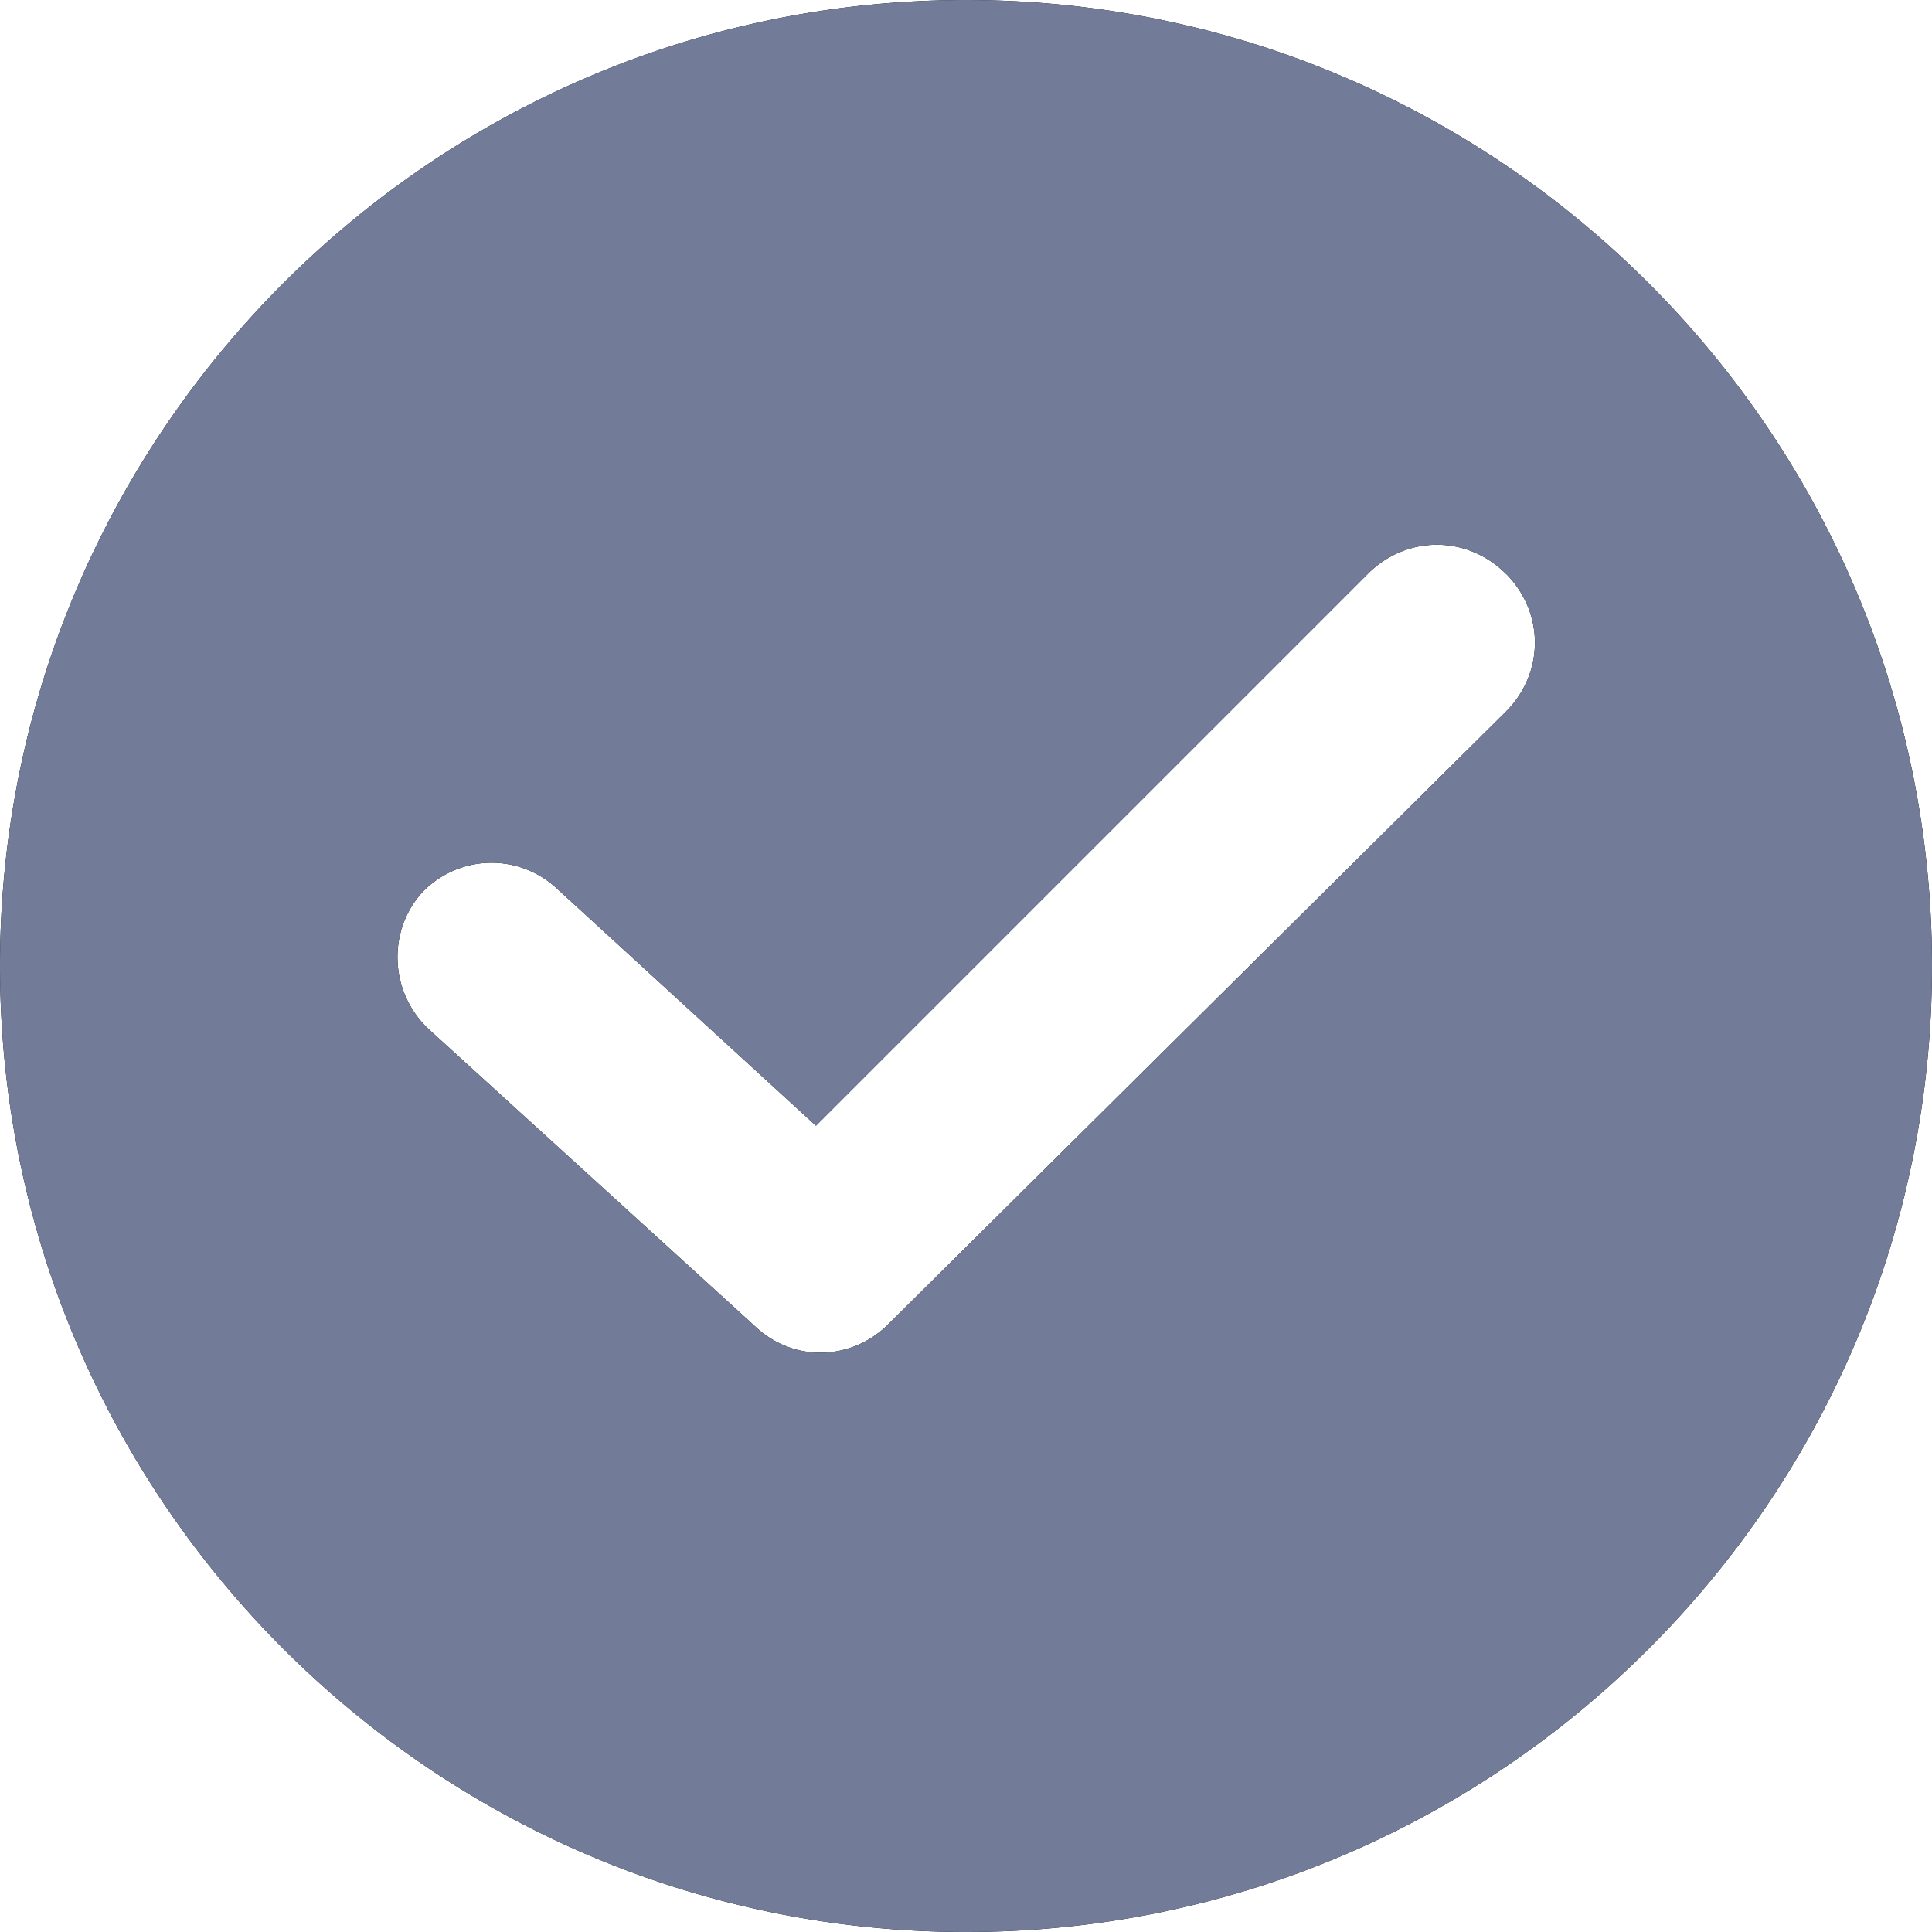 <svg xmlns="http://www.w3.org/2000/svg" width="15" height="15" viewBox="0 0 15 15"><g><g><path d="M15 7.5c0 4.135-3.365 7.5-7.5 7.5S0 11.635 0 7.5 3.365 0 7.5 0 15 3.365 15 7.5zm-3.308-3.045c-.301-.301-.771-.301-1.072 0L6.335 8.74 4.323 6.898a.744.744 0 0 0-1.052.038c-.264.3-.245.77.056 1.053L5.865 10.3c.3.282.751.263 1.033-.02l4.794-4.755c.3-.3.3-.77 0-1.071z"/><path fill="#727c98" d="M15 7.5c0 4.135-3.365 7.5-7.5 7.5S0 11.635 0 7.5 3.365 0 7.5 0 15 3.365 15 7.5zm-3.308-3.045c-.301-.301-.771-.301-1.072 0L6.335 8.74 4.323 6.898a.744.744 0 0 0-1.052.038c-.264.3-.245.77.056 1.053L5.865 10.3c.3.282.751.263 1.033-.02l4.794-4.755c.3-.3.3-.77 0-1.071z"/></g></g></svg>